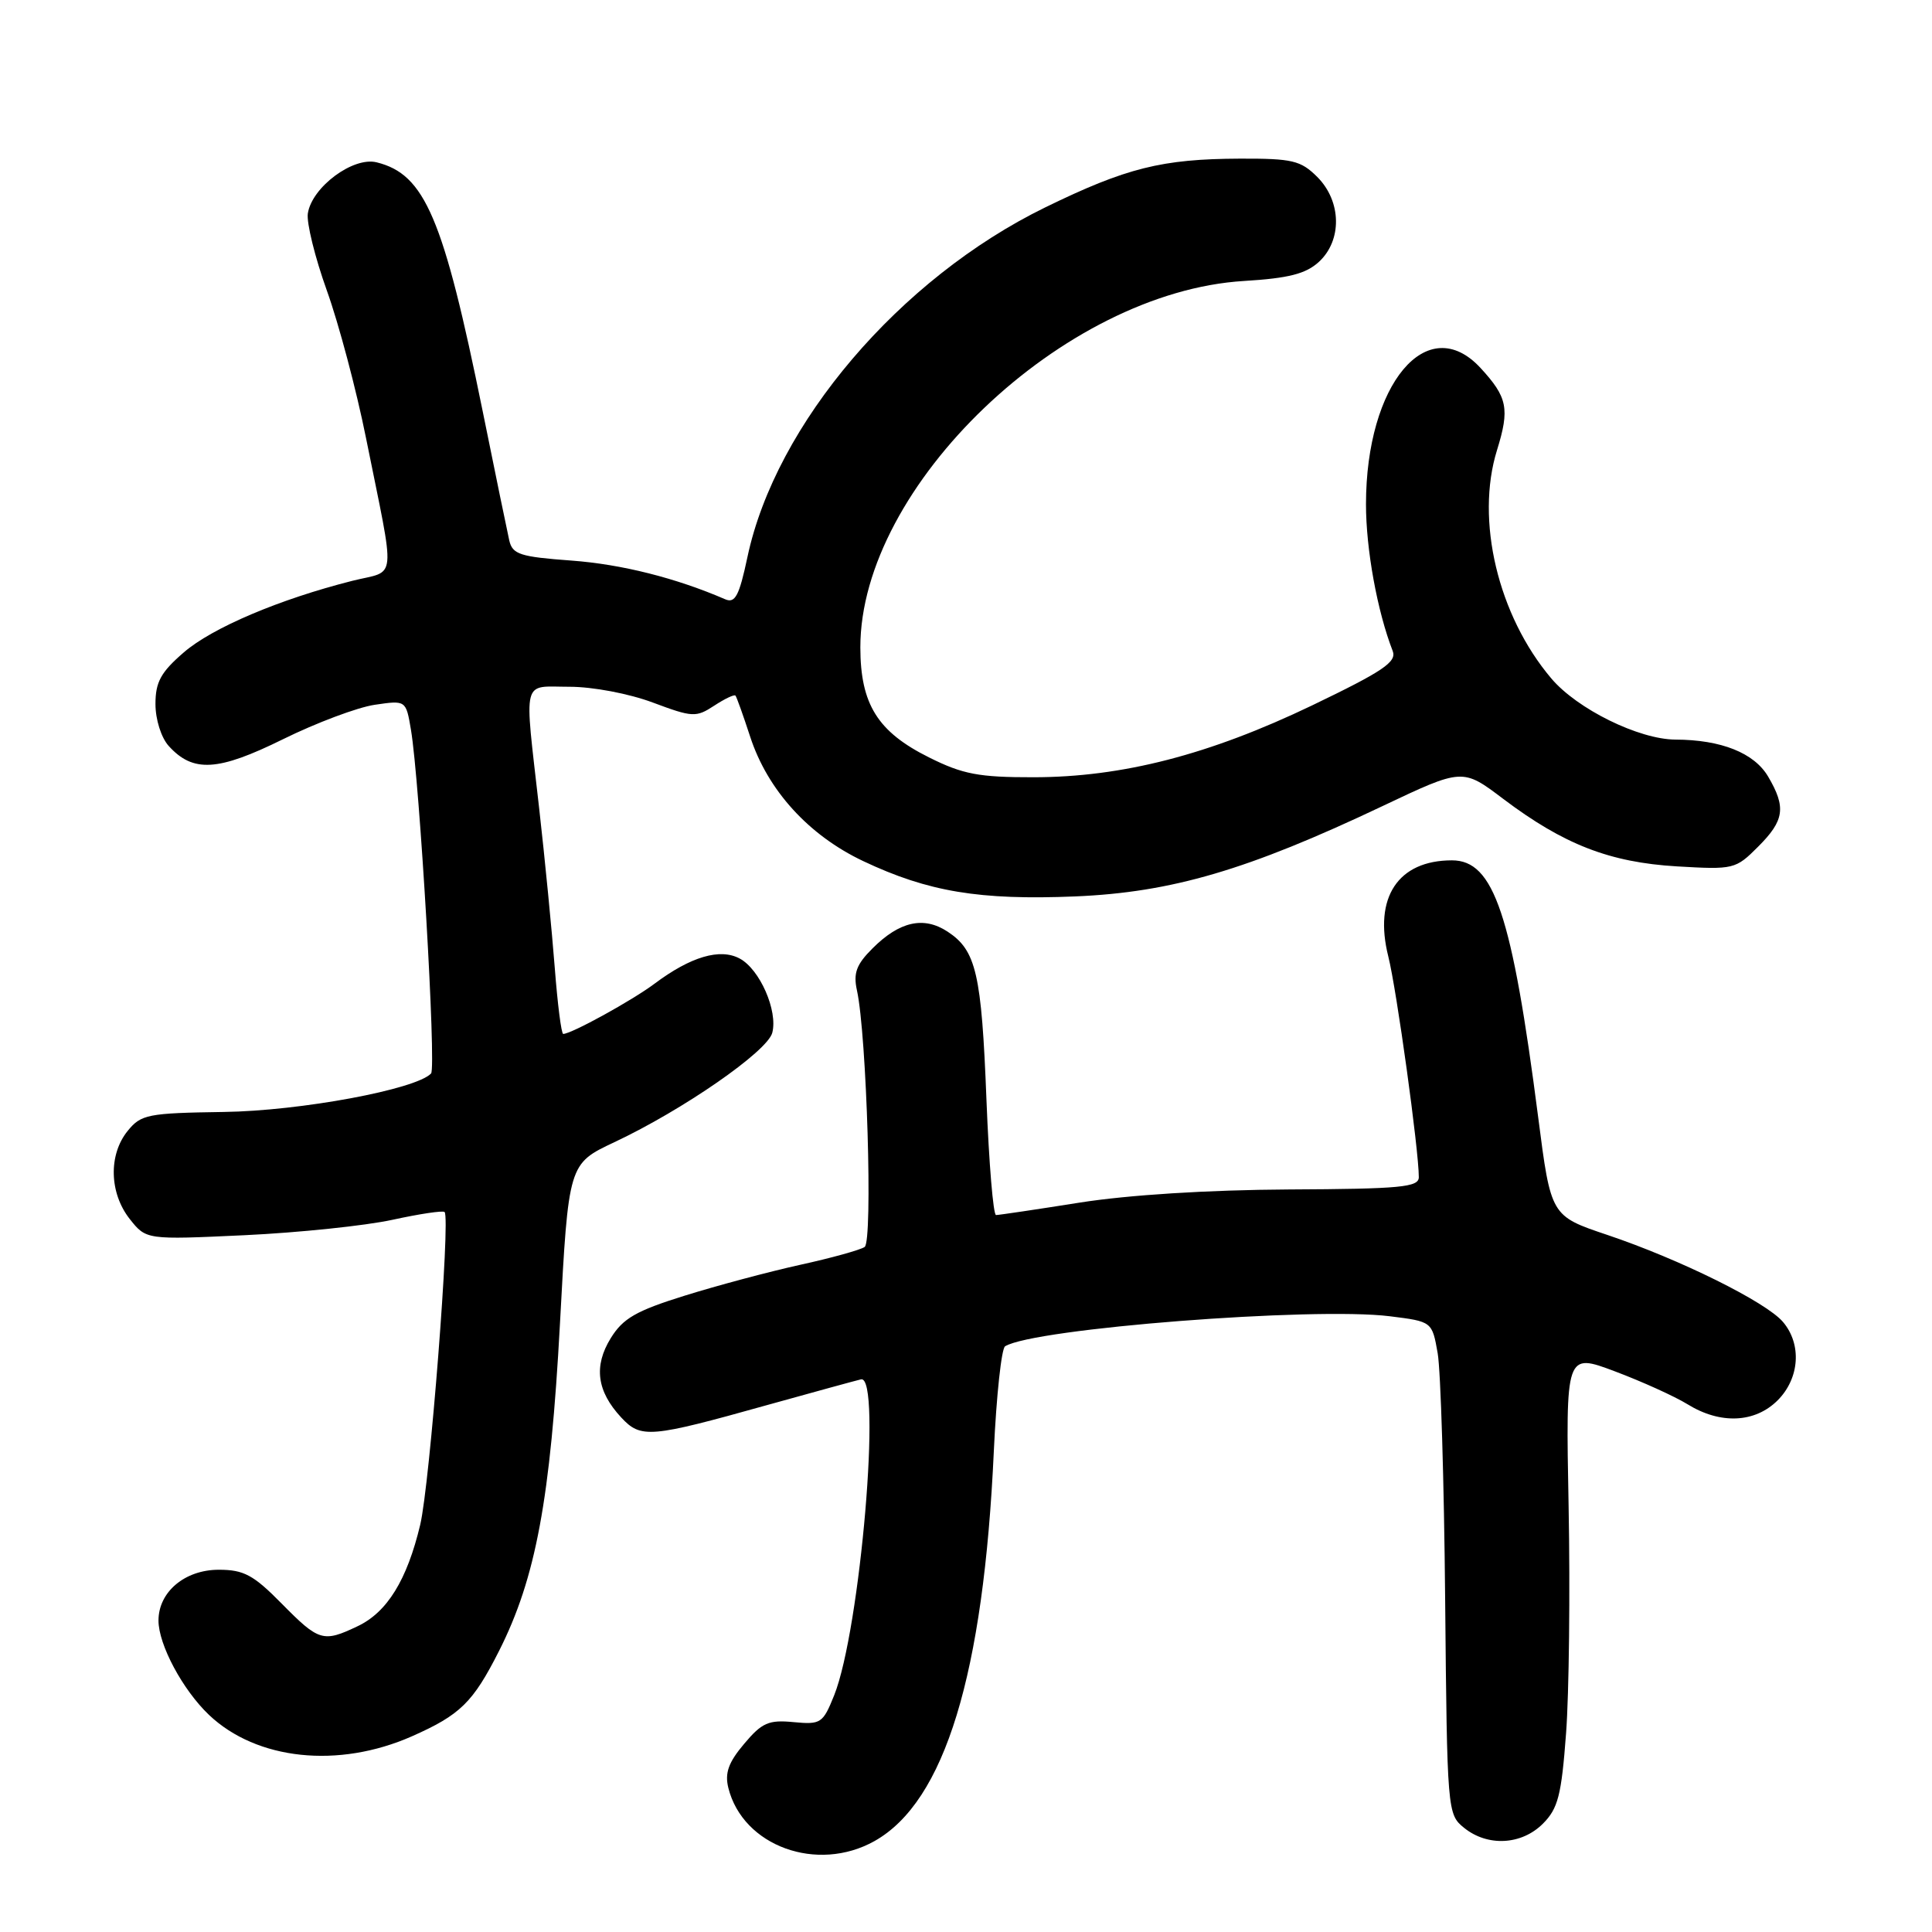 <?xml version="1.0" encoding="UTF-8" standalone="no"?>
<!DOCTYPE svg PUBLIC "-//W3C//DTD SVG 1.1//EN" "http://www.w3.org/Graphics/SVG/1.1/DTD/svg11.dtd" >
<svg xmlns="http://www.w3.org/2000/svg" xmlns:xlink="http://www.w3.org/1999/xlink" version="1.1" viewBox="0 0 256 256">
 <g >
 <path fill="currentColor"
d=" M 115.88 243.95 C 125.19 238.72 130.34 221.87 131.69 192.22 C 132.03 184.91 132.70 178.69 133.18 178.39 C 136.99 176.03 174.02 173.15 184.15 174.41 C 189.76 175.11 189.76 175.11 190.50 179.31 C 190.90 181.61 191.35 196.30 191.49 211.94 C 191.75 240.01 191.79 240.41 193.99 242.19 C 197.11 244.72 201.61 244.48 204.44 241.65 C 206.45 239.64 206.90 237.89 207.51 229.69 C 207.91 224.41 208.06 210.90 207.85 199.67 C 207.46 179.26 207.46 179.26 213.98 181.71 C 217.57 183.06 221.90 185.02 223.62 186.08 C 227.97 188.76 232.54 188.55 235.55 185.55 C 238.46 182.63 238.77 178.12 236.25 175.16 C 234.01 172.52 222.58 166.86 212.97 163.63 C 205.50 161.12 205.50 161.12 203.82 148.06 C 200.34 121.11 197.95 114.00 192.39 114.00 C 185.25 114.00 181.99 118.92 183.96 126.75 C 185.06 131.12 188.00 152.38 188.00 155.98 C 188.00 157.31 185.63 157.54 170.75 157.61 C 160.04 157.67 149.55 158.33 143.07 159.35 C 137.34 160.26 132.35 161.00 131.98 161.00 C 131.61 161.00 131.04 154.12 130.71 145.72 C 130.06 128.99 129.35 125.93 125.55 123.44 C 122.39 121.37 119.19 122.09 115.62 125.66 C 113.47 127.80 113.05 128.94 113.55 131.23 C 114.85 137.15 115.67 164.48 114.57 165.23 C 113.98 165.63 110.12 166.70 106.00 167.60 C 101.88 168.51 94.99 170.35 90.70 171.69 C 84.28 173.69 82.55 174.69 80.93 177.31 C 78.64 181.02 79.08 184.35 82.32 187.83 C 84.93 190.63 86.11 190.53 101.68 186.17 C 107.82 184.46 113.41 182.93 114.09 182.77 C 116.88 182.16 114.00 215.96 110.53 224.64 C 109.04 228.35 108.77 228.53 105.15 228.19 C 101.85 227.87 100.96 228.26 98.60 231.07 C 96.52 233.53 96.02 234.94 96.51 236.91 C 98.44 244.63 108.29 248.21 115.88 243.95 Z  M 54.58 230.07 C 60.99 227.23 62.67 225.59 66.13 218.75 C 71.00 209.10 72.94 198.67 74.20 175.35 C 75.33 154.21 75.33 154.21 81.40 151.35 C 90.50 147.07 101.68 139.32 102.33 136.85 C 103.09 133.94 100.68 128.43 98.01 127.01 C 95.41 125.61 91.52 126.76 86.75 130.33 C 83.78 132.56 75.71 137.00 74.63 137.00 C 74.38 137.00 73.88 133.06 73.51 128.25 C 73.14 123.44 72.21 113.88 71.43 107.00 C 69.45 89.50 69.08 91.00 75.46 91.00 C 78.55 91.00 83.35 91.91 86.50 93.09 C 91.77 95.06 92.23 95.08 94.63 93.51 C 96.03 92.59 97.30 91.99 97.45 92.17 C 97.61 92.35 98.48 94.80 99.40 97.61 C 101.71 104.70 107.15 110.68 114.38 114.10 C 122.98 118.17 129.80 119.30 142.47 118.78 C 155.26 118.24 165.31 115.29 183.15 106.83 C 193.80 101.78 193.80 101.78 199.19 105.86 C 207.20 111.90 213.29 114.27 222.20 114.80 C 229.72 115.24 229.98 115.18 232.95 112.20 C 236.45 108.71 236.69 106.98 234.28 102.89 C 232.43 99.76 228.06 98.02 222.00 98.00 C 217.15 97.97 208.98 93.95 205.55 89.89 C 198.49 81.55 195.48 68.91 198.36 59.65 C 200.06 54.16 199.76 52.64 196.17 48.75 C 189.14 41.15 181.00 50.86 181.00 66.82 C 181.00 72.78 182.49 80.98 184.54 86.26 C 185.10 87.71 183.28 88.94 173.86 93.47 C 160.23 100.01 148.72 102.98 136.95 102.99 C 129.70 103.00 127.58 102.60 123.10 100.36 C 116.29 96.97 114.01 93.31 114.00 85.79 C 113.99 64.39 140.92 38.67 164.85 37.23 C 170.74 36.87 173.02 36.29 174.75 34.71 C 177.86 31.86 177.77 26.68 174.55 23.45 C 172.35 21.26 171.26 21.00 164.30 21.02 C 153.95 21.06 149.24 22.24 138.50 27.48 C 119.20 36.91 102.78 56.19 99.04 73.81 C 97.95 78.95 97.41 79.97 96.10 79.41 C 89.56 76.58 82.36 74.77 75.73 74.28 C 68.90 73.78 67.91 73.46 67.48 71.61 C 67.22 70.45 65.63 62.75 63.96 54.50 C 58.75 28.84 56.30 23.09 49.91 21.51 C 46.79 20.73 41.33 24.79 40.79 28.28 C 40.60 29.50 41.73 34.10 43.31 38.50 C 44.89 42.90 47.22 51.67 48.49 58.00 C 52.45 77.68 52.66 75.46 46.69 76.96 C 37.03 79.40 28.13 83.18 24.36 86.44 C 21.31 89.07 20.60 90.37 20.60 93.29 C 20.60 95.33 21.36 97.75 22.36 98.85 C 25.58 102.40 28.87 102.21 37.50 97.95 C 41.90 95.78 47.36 93.73 49.64 93.39 C 53.79 92.78 53.79 92.78 54.45 96.68 C 55.61 103.55 57.83 141.47 57.12 142.24 C 55.14 144.35 39.82 147.20 29.66 147.34 C 19.57 147.49 18.69 147.66 16.91 149.86 C 14.36 153.01 14.48 158.07 17.18 161.51 C 19.37 164.28 19.37 164.28 32.43 163.67 C 39.62 163.33 48.42 162.41 52.00 161.63 C 55.58 160.85 58.68 160.38 58.91 160.60 C 59.71 161.36 56.96 196.63 55.68 202.04 C 53.94 209.35 51.30 213.63 47.39 215.48 C 42.82 217.66 42.26 217.49 37.34 212.50 C 33.59 208.69 32.31 208.00 28.99 208.00 C 24.49 208.00 21.00 210.94 21.00 214.73 C 21.00 217.93 24.21 223.92 27.69 227.23 C 34.01 233.23 44.84 234.37 54.58 230.07 Z "/>
</g>
</svg>